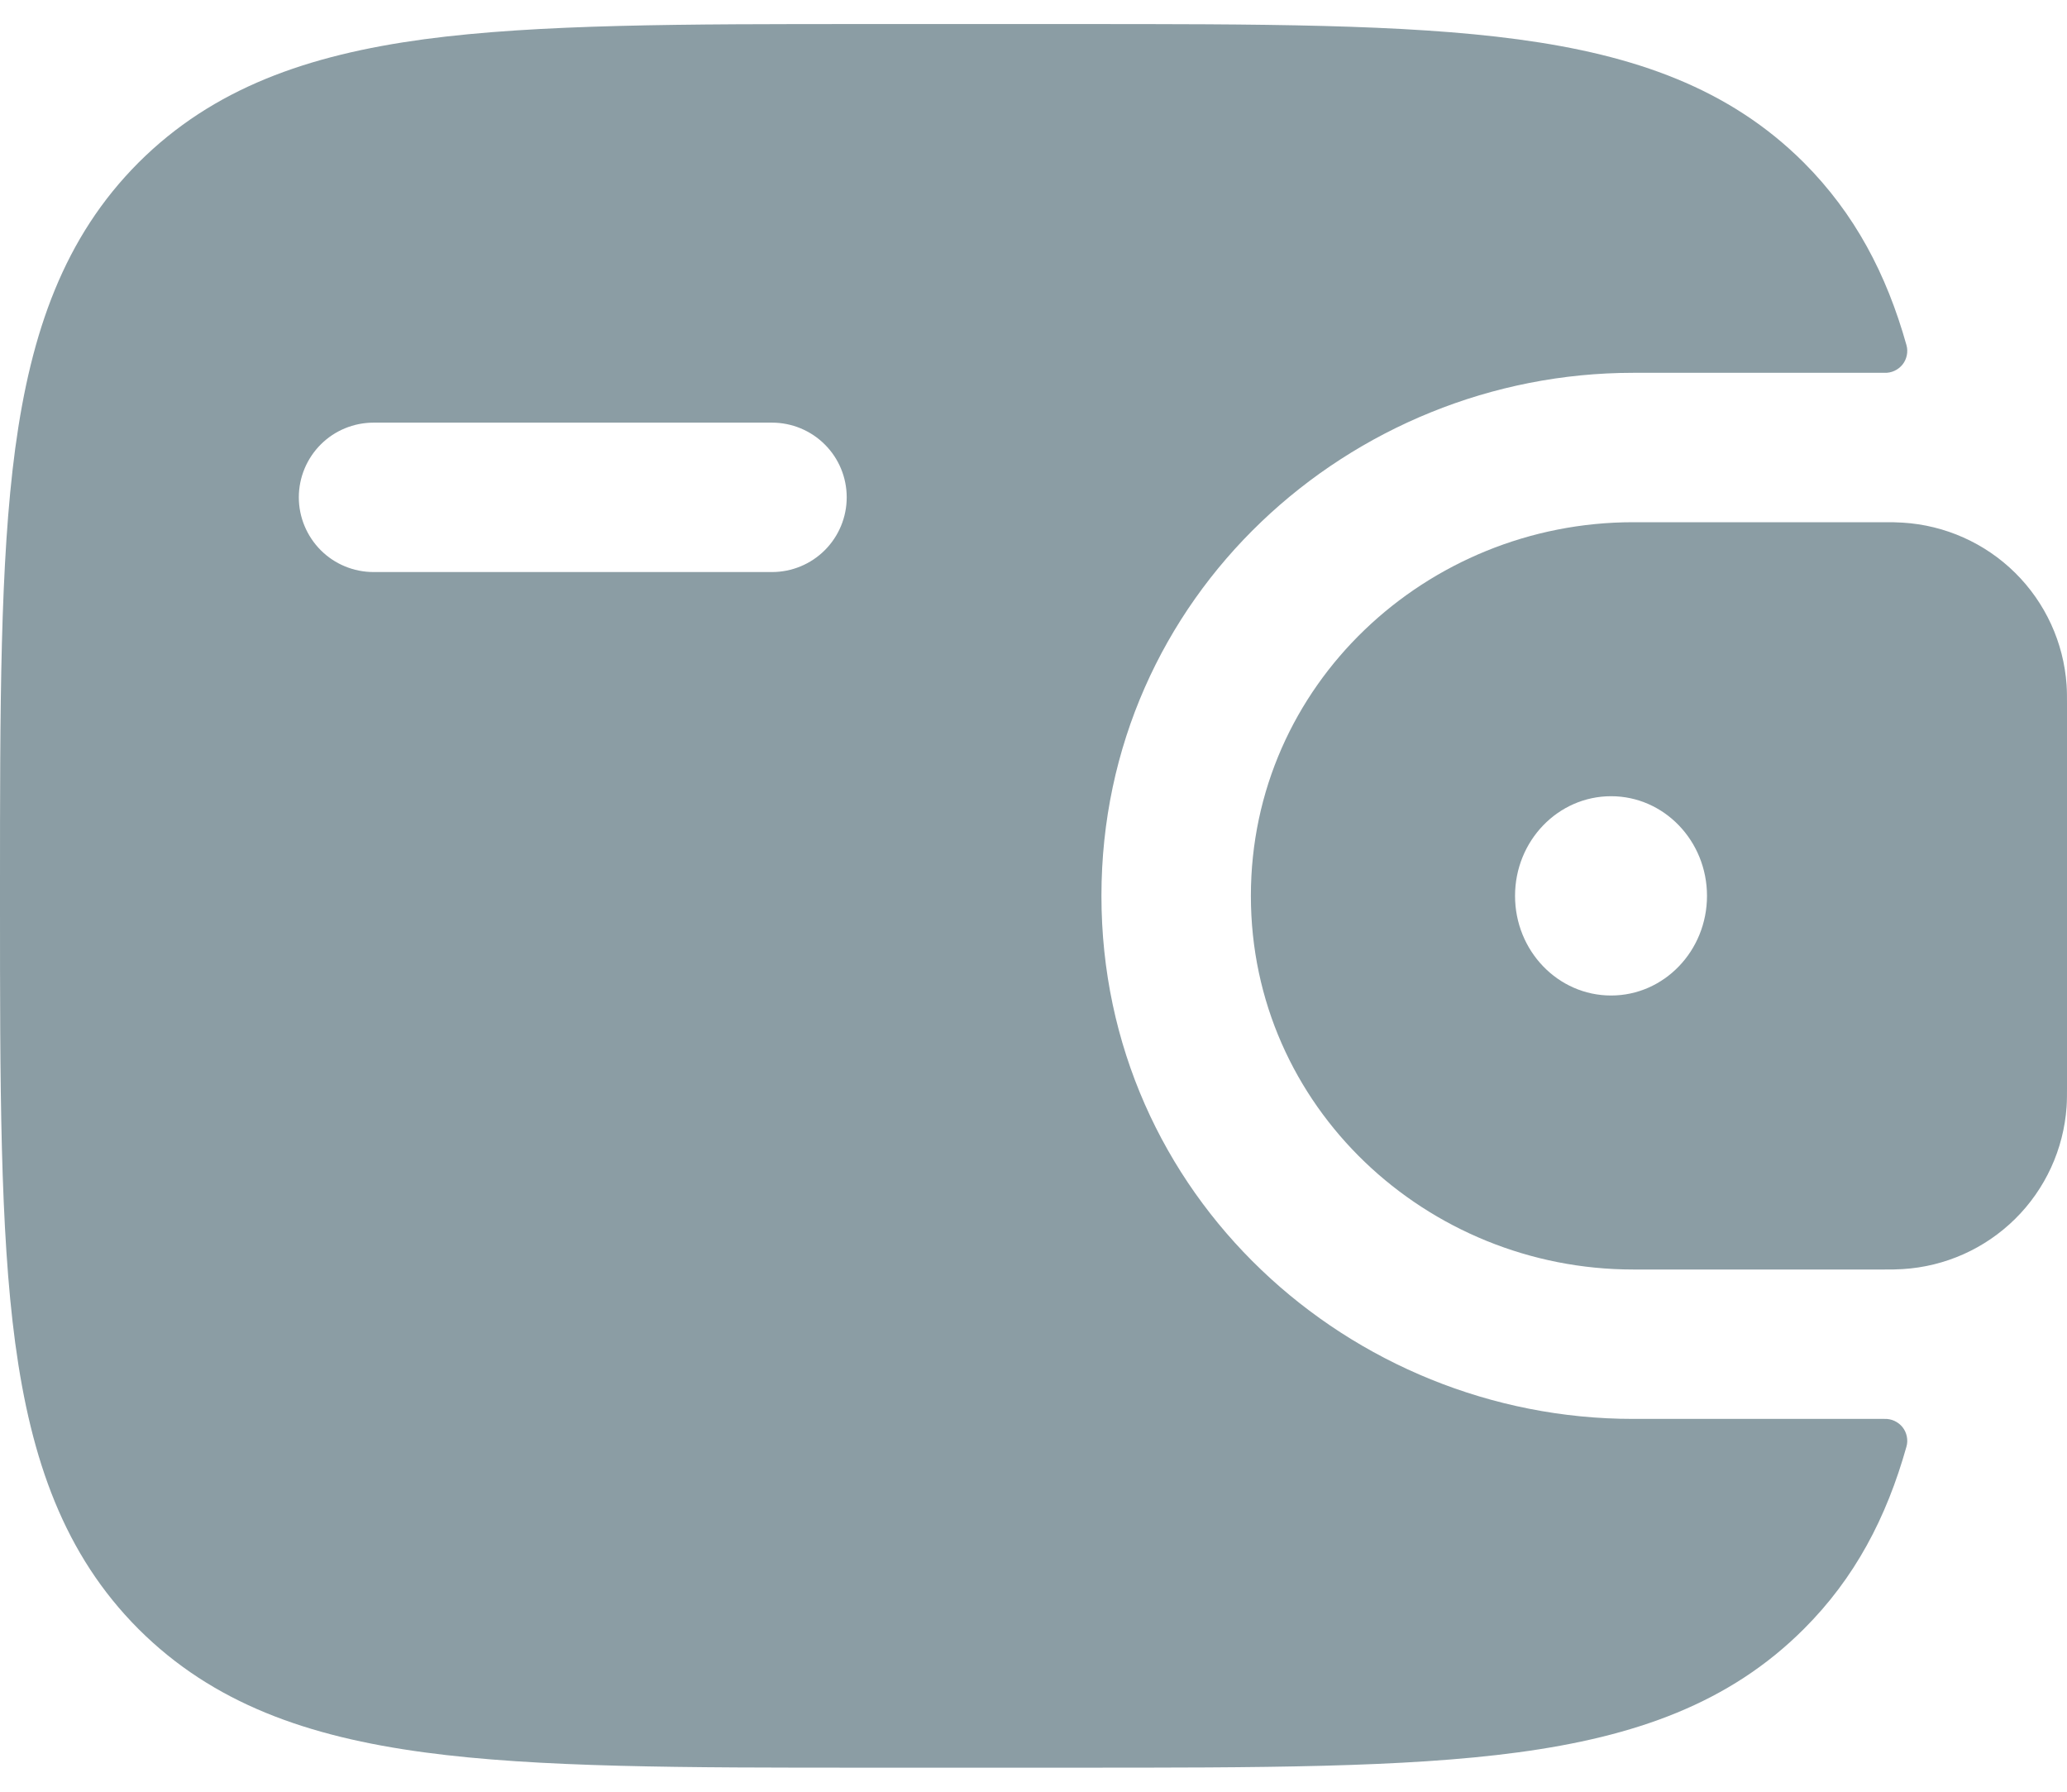 <svg width="30" height="26" viewBox="0 0 30 26" fill="none" xmlns="http://www.w3.org/2000/svg">
<path fill-rule="evenodd" clip-rule="evenodd" d="M27.614 7.584C27.532 7.579 27.445 7.577 27.353 7.578H23.702C20.712 7.578 18.155 9.932 18.155 13C18.155 16.068 20.714 18.422 23.702 18.422H27.353C27.445 18.423 27.533 18.421 27.616 18.416C28.23 18.379 28.81 18.12 29.248 17.687C29.686 17.254 29.951 16.676 29.994 16.062C30 15.975 30 15.881 30 15.795V10.205C30 10.118 30 10.025 29.994 9.938C29.951 9.324 29.686 8.746 29.248 8.313C28.81 7.88 28.229 7.621 27.614 7.584ZM23.383 14.446C24.152 14.446 24.775 13.798 24.775 13C24.775 12.202 24.152 11.554 23.383 11.554C22.612 11.554 21.989 12.202 21.989 13C21.989 13.798 22.612 14.446 23.383 14.446Z" fill="#8B9DA4"/>
<path fill-rule="evenodd" clip-rule="evenodd" d="M27.351 20.59C27.401 20.588 27.451 20.598 27.496 20.619C27.542 20.64 27.581 20.671 27.613 20.71C27.644 20.749 27.665 20.795 27.675 20.844C27.685 20.893 27.684 20.944 27.67 20.992C27.381 22.022 26.92 22.901 26.181 23.638C25.098 24.722 23.726 25.201 22.032 25.429C20.384 25.651 18.28 25.651 15.623 25.651H12.569C9.912 25.651 7.807 25.651 6.16 25.429C4.466 25.201 3.094 24.721 2.011 23.64C0.93 22.557 0.45 21.185 0.221 19.49C1.72348e-07 17.842 0 15.738 0 13.081V12.919C0 10.262 1.72348e-07 8.157 0.221 6.508C0.45 4.814 0.93 3.442 2.011 2.359C3.094 1.278 4.466 0.798 6.16 0.569C7.809 0.349 9.912 0.349 12.569 0.349H15.623C18.28 0.349 20.385 0.349 22.032 0.571C23.726 0.799 25.098 1.279 26.181 2.36C26.92 3.101 27.381 3.978 27.67 5.008C27.684 5.056 27.685 5.107 27.675 5.156C27.665 5.205 27.644 5.251 27.613 5.29C27.581 5.329 27.542 5.36 27.496 5.381C27.451 5.402 27.401 5.412 27.351 5.41H23.702C19.6 5.41 15.986 8.648 15.986 13C15.986 17.352 19.6 20.59 23.702 20.59H27.351ZM5.422 6.133C5.134 6.133 4.858 6.247 4.655 6.45C4.452 6.653 4.337 6.929 4.337 7.217C4.337 7.504 4.452 7.78 4.655 7.984C4.858 8.187 5.134 8.301 5.422 8.301H11.205C11.492 8.301 11.768 8.187 11.971 7.984C12.175 7.78 12.289 7.504 12.289 7.217C12.289 6.929 12.175 6.653 11.971 6.45C11.768 6.247 11.492 6.133 11.205 6.133H5.422Z" fill="#8B9DA4"/>
</svg>
